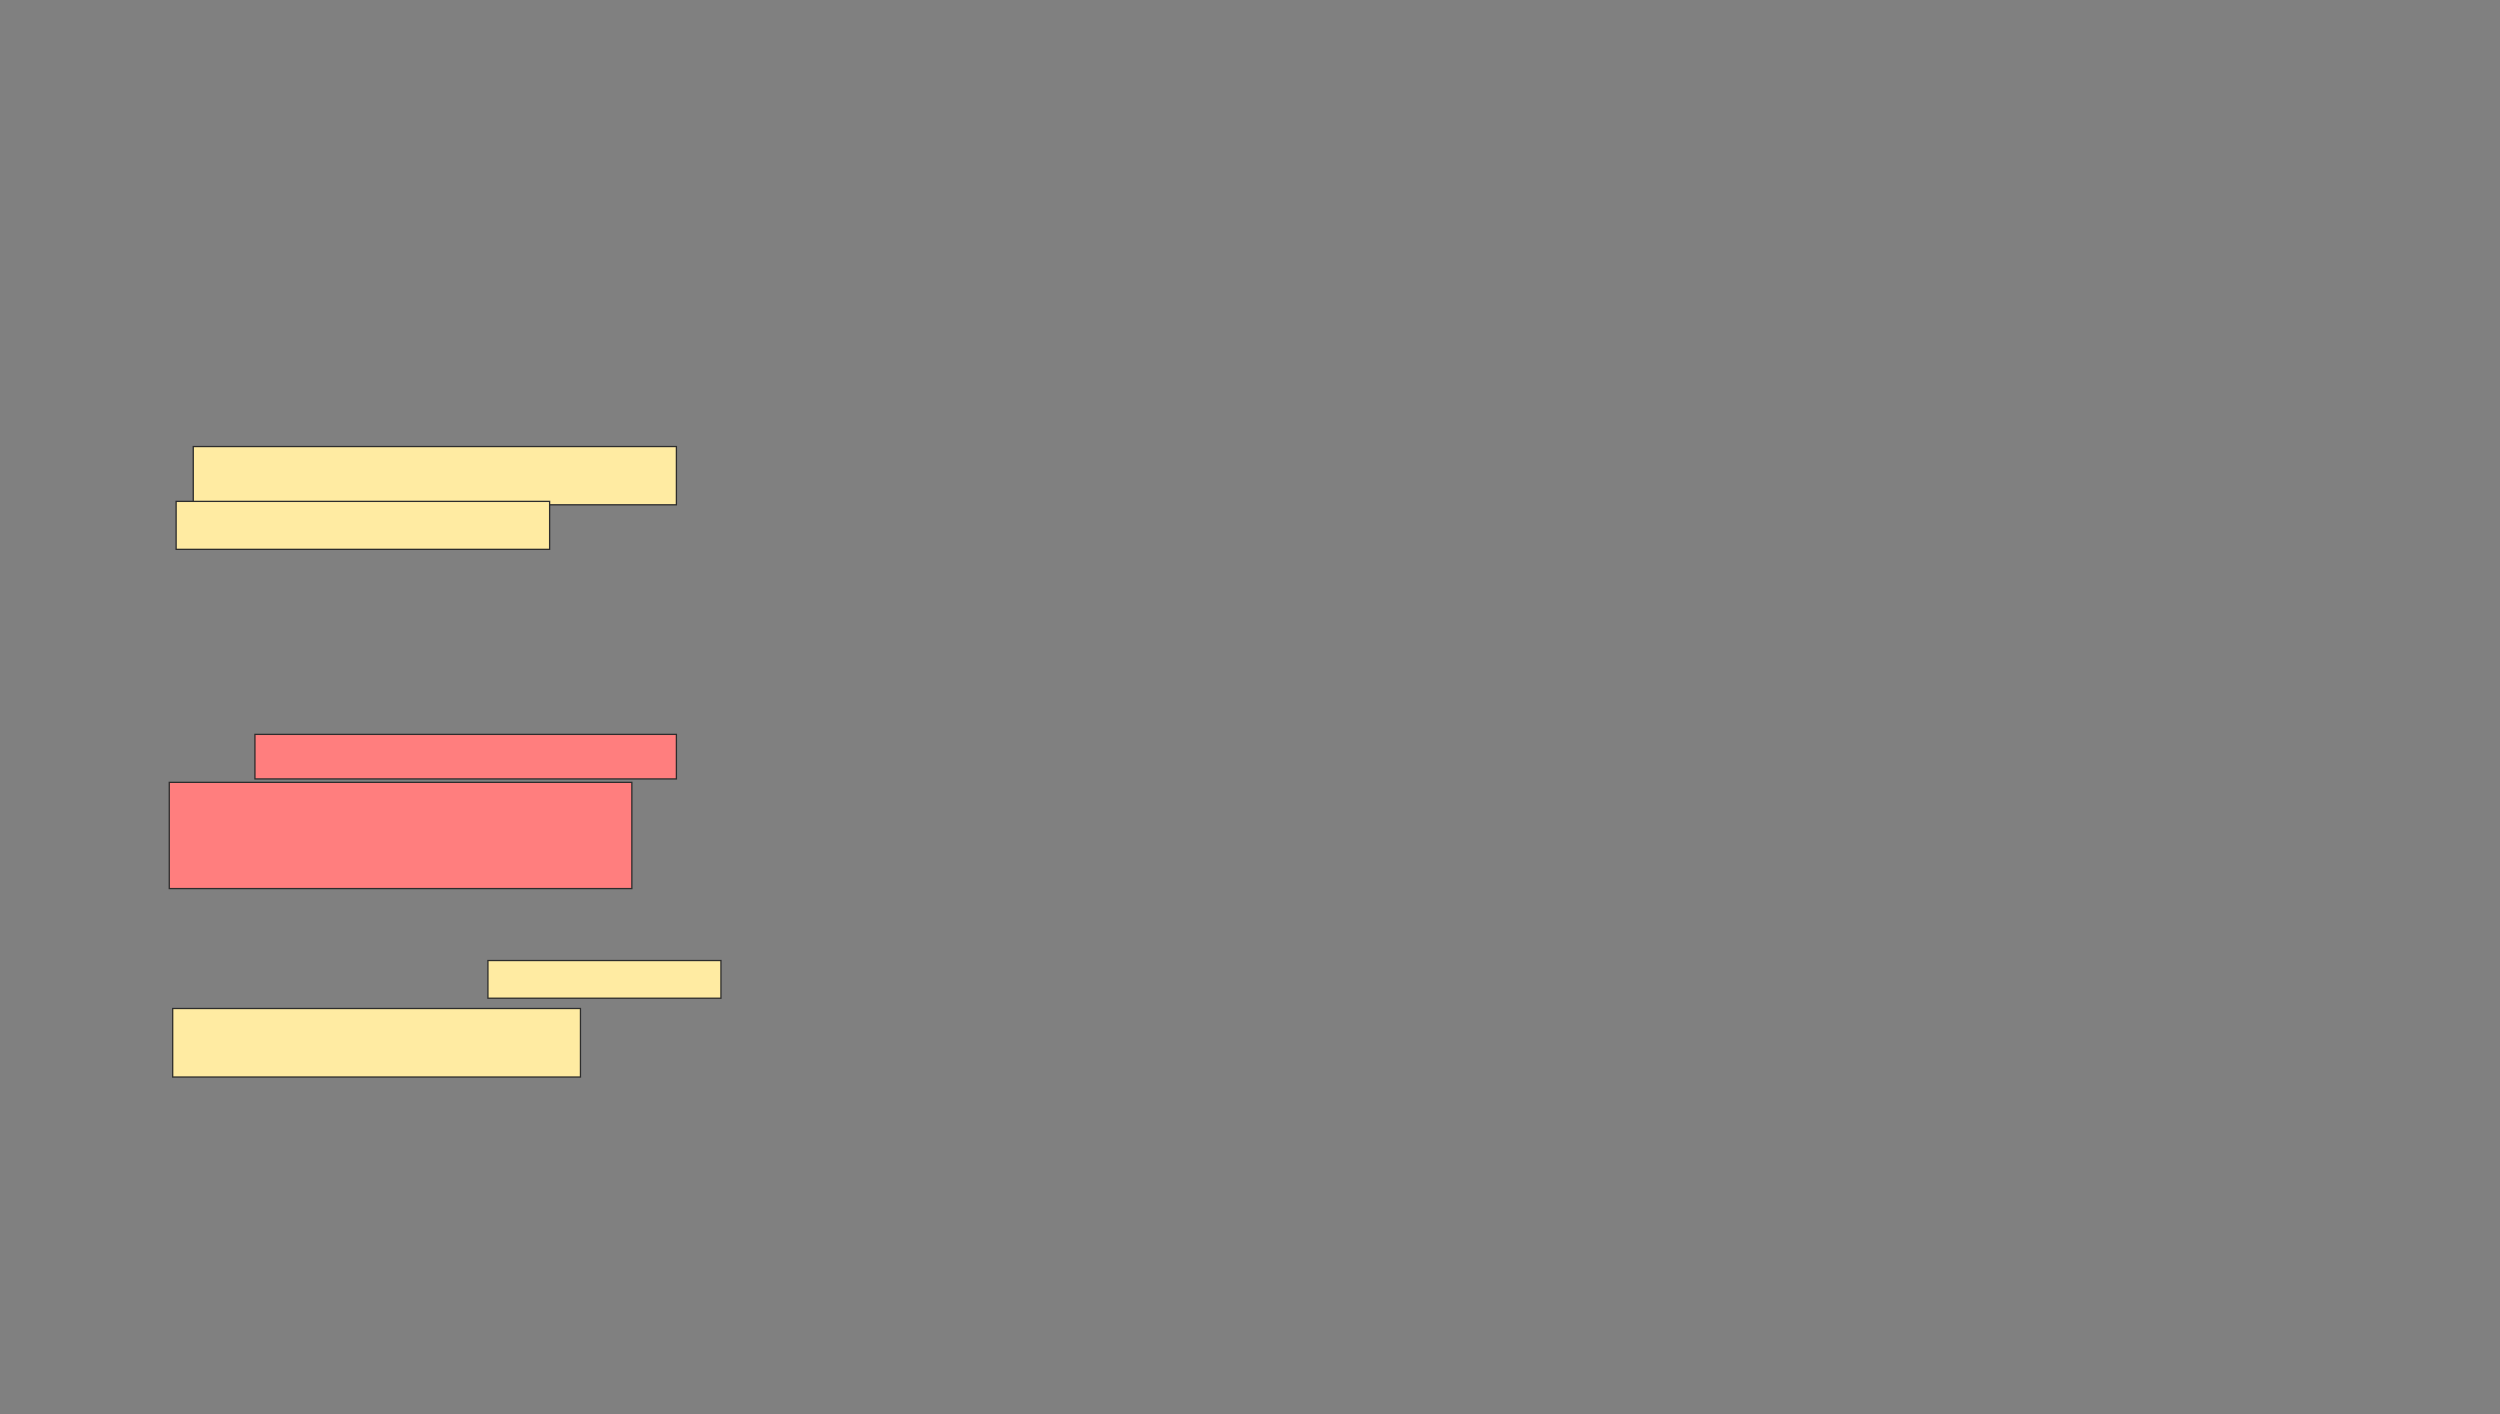 <svg xmlns="http://www.w3.org/2000/svg" width="1920" height="1086">
 <rect width="100%" height="100%" fill="#808080" stroke="none"/>
 <!-- Created with Image Occlusion Enhanced -->
 <g>
  <title>Labels</title>
 </g>
 <g>
  <title>Masks</title>
  <g id="57136cc4ba584e54afc8c88c95754c46-ao-1">
   <rect height="44.737" width="371.053" y="342.947" x="148.421" stroke="#2D2D2D" fill="#FFEBA2"/>
   <rect height="36.842" width="286.842" y="385.053" x="135.263" stroke="#2D2D2D" fill="#FFEBA2"/>
  </g>
  <g id="57136cc4ba584e54afc8c88c95754c46-ao-2" class="qshape">
   <rect height="34.211" width="323.684" y="564" x="195.79" stroke="#2D2D2D" fill="#FF7E7E" class="qshape"/>
   <rect height="81.579" width="355.263" y="600.842" x="130" stroke="#2D2D2D" fill="#FF7E7E" class="qshape"/>
  </g>
  <g id="57136cc4ba584e54afc8c88c95754c46-ao-3">
   <rect height="28.947" width="178.947" y="737.684" x="374.737" stroke="#2D2D2D" fill="#FFEBA2"/>
   <rect height="52.632" width="313.158" y="774.526" x="132.632" stroke="#2D2D2D" fill="#FFEBA2"/>
  </g>
 </g>
</svg>